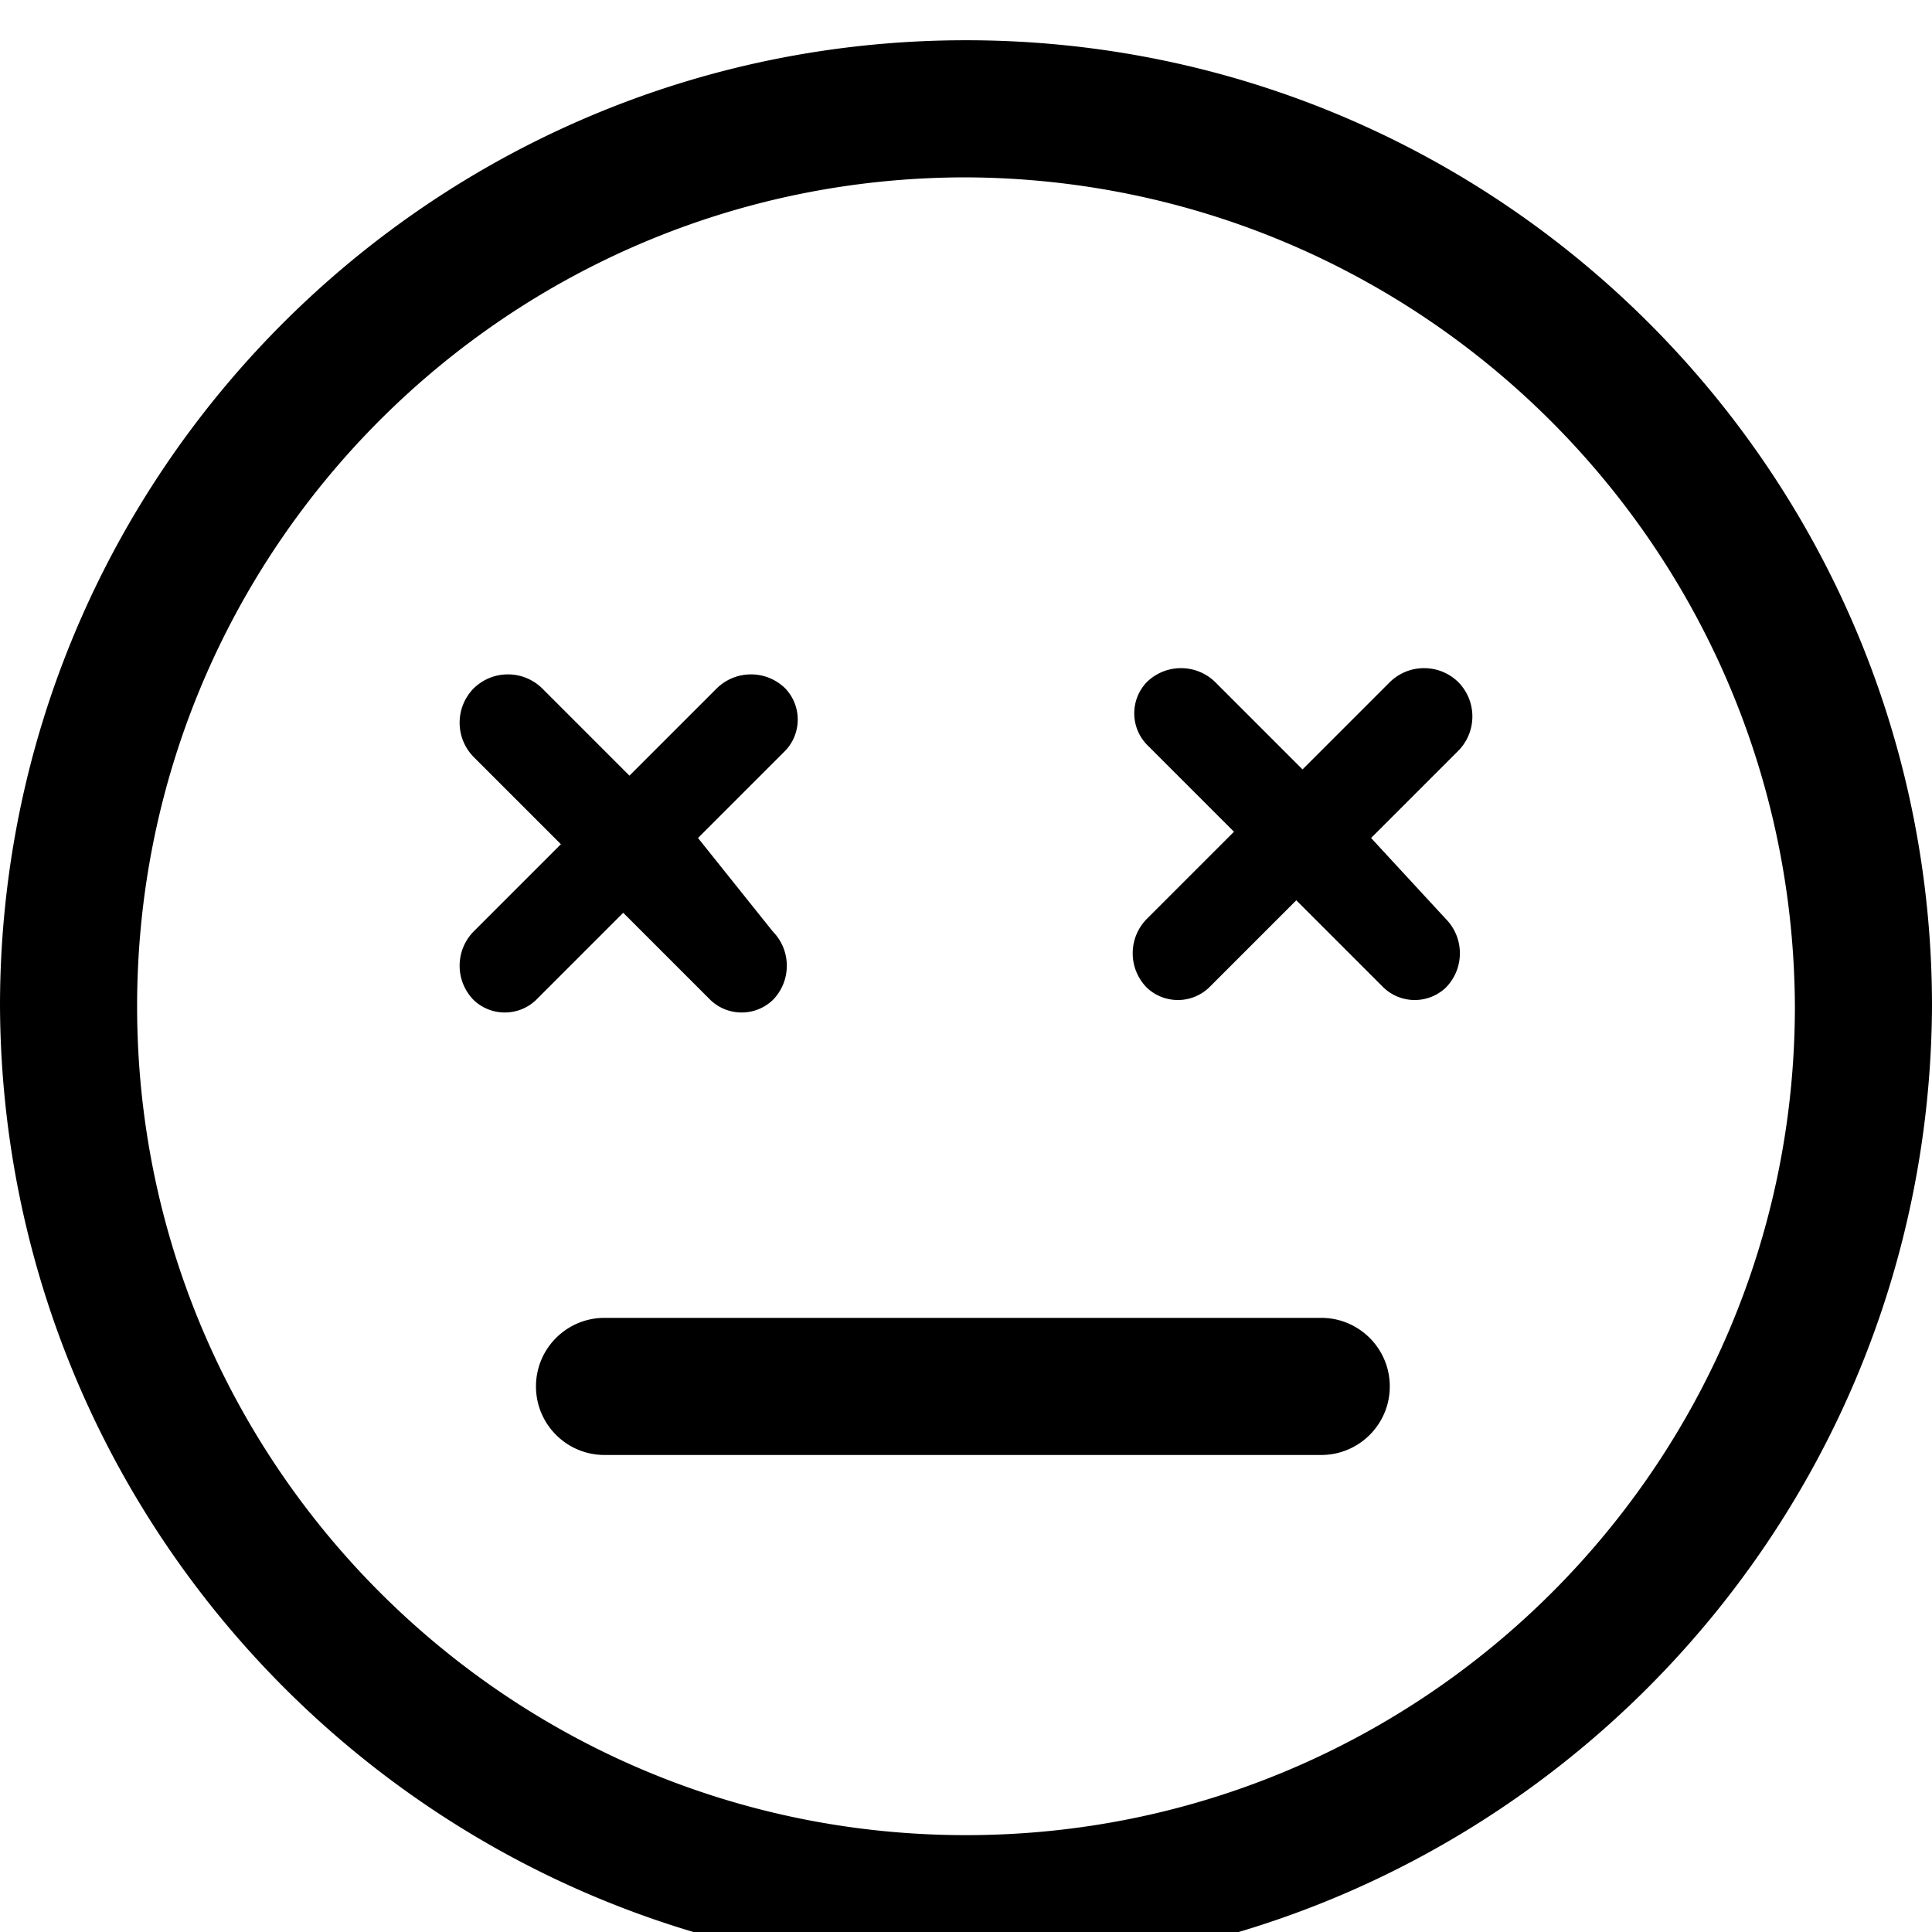 <svg width="64" height="64" viewBox="0 0 1024 1024" xmlns="http://www.w3.org/2000/svg"><path d="M512 77.488c-251.756 0-455.845 204.089-455.845 455.845S260.244 989.178 512 989.178c251.756 0 455.845-204.089 455.845-455.845-.525-251.545-204.3-455.32-455.795-455.845H512zm0 951.329c-273.648 0-495.484-221.836-495.484-495.484S238.352 37.849 512 37.849c273.648 0 495.484 221.836 495.484 495.484v.661c0 273.283-221.54 494.823-494.823 494.823h-.698.037zm0 16.516C229.817 1043.878 1.454 815.515.001 533.472L0 533.333c0-282.77 229.23-512 512-512s512 229.23 512 512c-1.455 282.183-229.818 510.546-511.861 511.999l-.139.001zm0-990.968c-264.527 0-478.968 214.441-478.968 478.968S247.473 1012.301 512 1012.301c264.527 0 478.968-214.441 478.968-478.968-.188-264.451-214.517-478.78-478.95-478.968h-.017zm0 951.329c-260.878 0-472.361-211.483-472.361-472.361S251.122 60.972 512 60.972s472.361 211.483 472.361 472.361S772.878 1005.694 512 1005.694zm0-911.69c-242.635 0-439.329 196.694-439.329 439.329S269.365 972.662 512 972.662c242.635 0 439.329-196.694 439.329-439.329-1.102-242.19-197.139-438.227-439.224-439.329h-.106zm188.284 660.645H320.413c-10.635-.741-19.078-9.185-19.816-19.752l-.004-.067c.741-10.635 9.185-19.078 19.752-19.816l.067-.004h379.871c10.635.741 19.078 9.185 19.816 19.752l.004.067c.011.242.017.525.017.81 0 10.508-8.518 19.027-19.027 19.027-.285 0-.568-.006-.85-.019l.04.001zm0 16.516H320.413c-20.068 0-36.335-16.268-36.335-36.335s16.268-36.335 36.335-36.335h379.871c20.068 0 36.335 16.268 36.335 36.335s-16.268 36.335-36.335 36.335zm-376.568-39.638c-3.303 0-3.303 3.303 0 0-.865.836-1.402 2.007-1.402 3.303s.537 2.467 1.401 3.302l.001.001h379.871a3.303 3.303 0 003.303-3.303c0-3.303 0-3.303-3.303-3.303zm46.245-287.381l46.245-46.245c4.09-4.288 6.606-10.108 6.606-16.516s-2.517-12.228-6.615-16.526l.009.01c-4.675-4.593-11.09-7.429-18.168-7.429s-13.493 2.835-18.172 7.432l-46.241 46.241-46.245-46.245c-4.675-4.593-11.09-7.429-18.168-7.429s-13.493 2.835-18.172 7.432l.004-.004c-4.593 4.675-7.429 11.09-7.429 18.168s2.835 13.493 7.432 18.172l46.241 46.241-46.245 46.245c-4.593 4.675-7.429 11.09-7.429 18.168s2.835 13.493 7.432 18.172l-.004-.004c4.288 4.09 10.108 6.606 16.516 6.606s12.228-2.517 16.526-6.615l-.01.009 46.245-46.245 46.245 46.245c4.288 4.09 10.108 6.606 16.516 6.606s12.228-2.517 16.526-6.615l-.01.009c4.593-4.675 7.429-11.09 7.429-18.168s-2.835-13.493-7.432-18.172l.004.004-39.639-49.548zm356.749 0l46.245-46.245c4.593-4.675 7.429-11.09 7.429-18.168s-2.835-13.493-7.432-18.172l.004.004c-4.675-4.593-11.09-7.429-18.168-7.429s-13.493 2.835-18.172 7.432l-46.241 46.241-46.245-46.245c-4.675-4.593-11.09-7.429-18.168-7.429s-13.493 2.835-18.172 7.432l.004-.004c-4.09 4.288-6.606 10.108-6.606 16.516s2.517 12.228 6.615 16.526l-.009-.01 46.245 46.245-46.245 46.245c-4.593 4.675-7.429 11.09-7.429 18.168s2.835 13.493 7.432 18.172l-.004-.004c4.288 4.09 10.108 6.606 16.516 6.606s12.228-2.517 16.526-6.615l-.01.009 46.245-46.245 46.245 46.245c4.288 4.09 10.108 6.606 16.516 6.606s12.228-2.517 16.526-6.615l-.01.009c4.593-4.675 7.429-11.09 7.429-18.168s-2.835-13.493-7.432-18.172l.004.004-39.639-42.942z"/></svg>